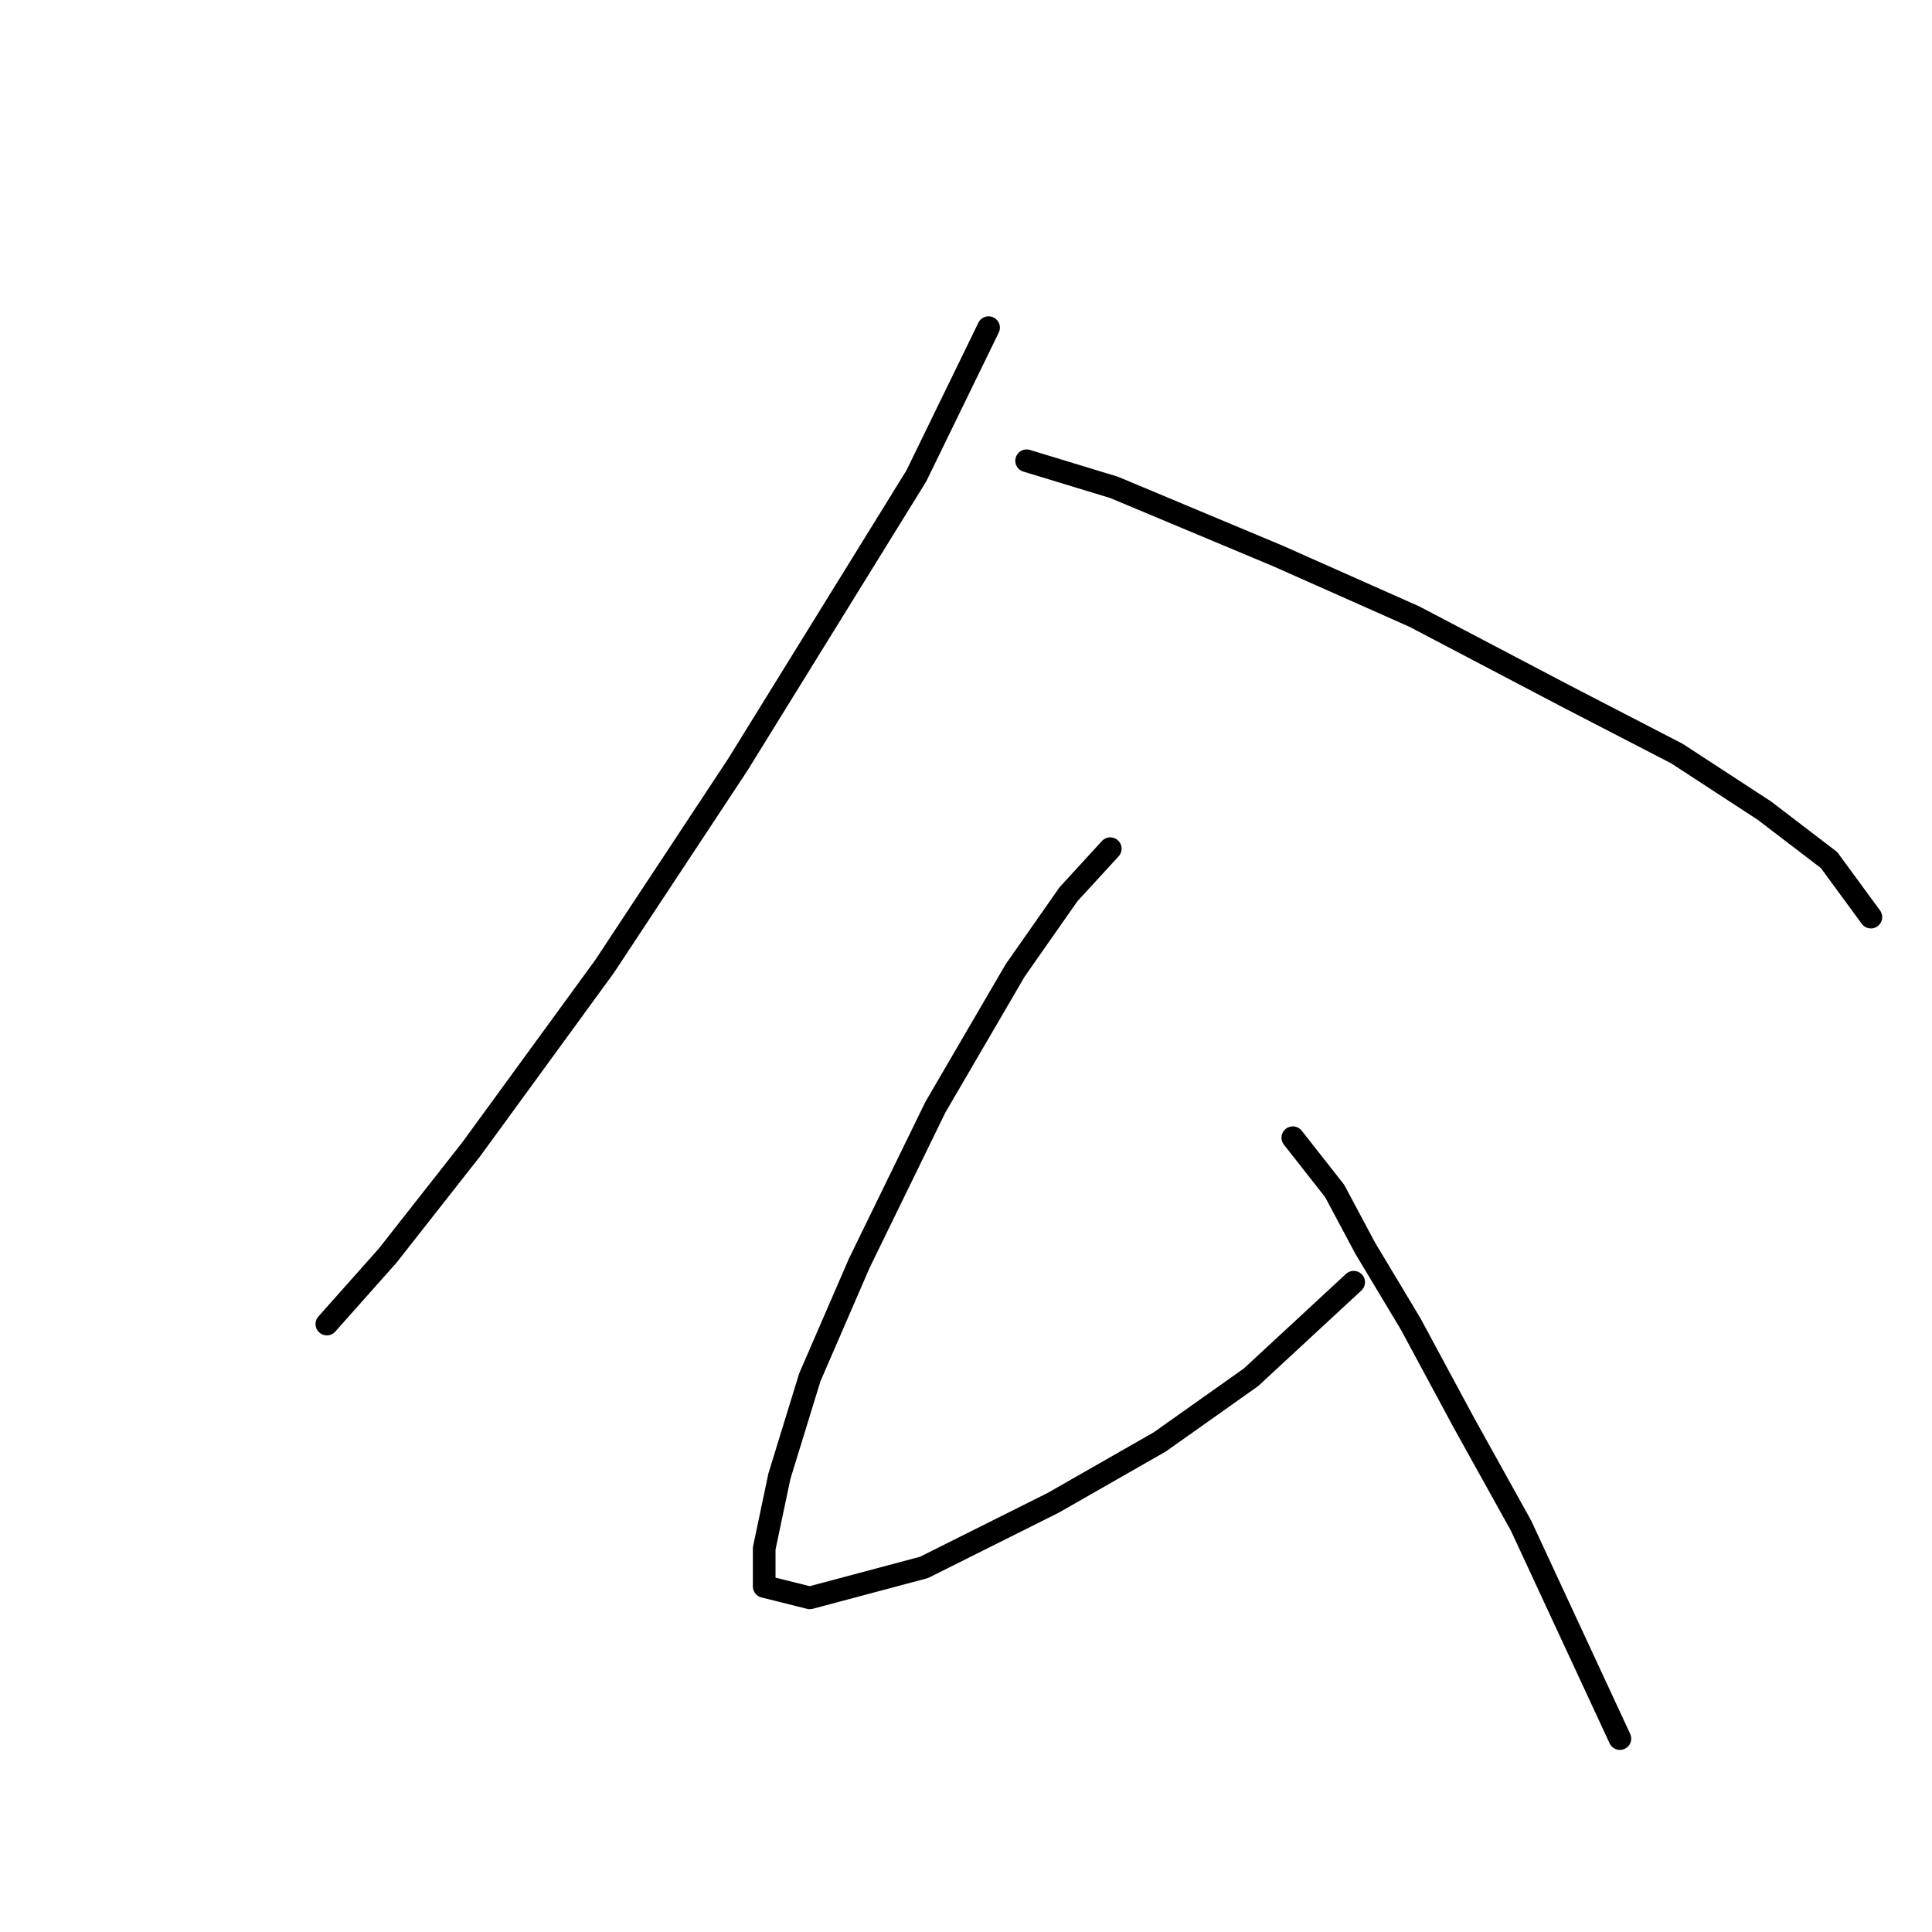 <?xml version="1.0" standalone="no"?>
    <svg width="256" height="256" xmlns="http://www.w3.org/2000/svg" version="1.1">
    <polyline stroke="black" stroke-width="3" stroke-linecap="round" fill="transparent" stroke-linejoin="round" points="130.992 43.415 121.417 63.068 97.733 101.366 80.095 128.074 62.458 152.263 51.372 166.373 43.309 175.443 43.309 175.443 " />
        <polyline stroke="black" stroke-width="3" stroke-linecap="round" fill="transparent" stroke-linejoin="round" points="136.031 61.052 147.621 64.58 169.29 73.65 187.432 81.713 207.589 92.296 222.203 99.854 233.793 107.413 242.36 113.964 247.903 121.523 247.903 121.523 " />
        <polyline stroke="black" stroke-width="3" stroke-linecap="round" fill="transparent" stroke-linejoin="round" points="147.118 112.453 141.574 118.5 134.519 128.578 123.937 146.72 113.858 167.381 107.307 182.498 103.276 195.6 101.26 205.175 101.26 210.214 107.307 211.726 122.425 207.695 139.559 199.128 153.669 191.065 165.763 182.498 179.369 169.9 179.369 169.9 " />
        <polyline stroke="black" stroke-width="3" stroke-linecap="round" fill="transparent" stroke-linejoin="round" points="171.306 150.751 176.849 157.806 180.881 165.365 186.928 175.443 193.983 188.545 201.542 202.151 214.644 230.371 214.644 230.371 " />
        </svg>